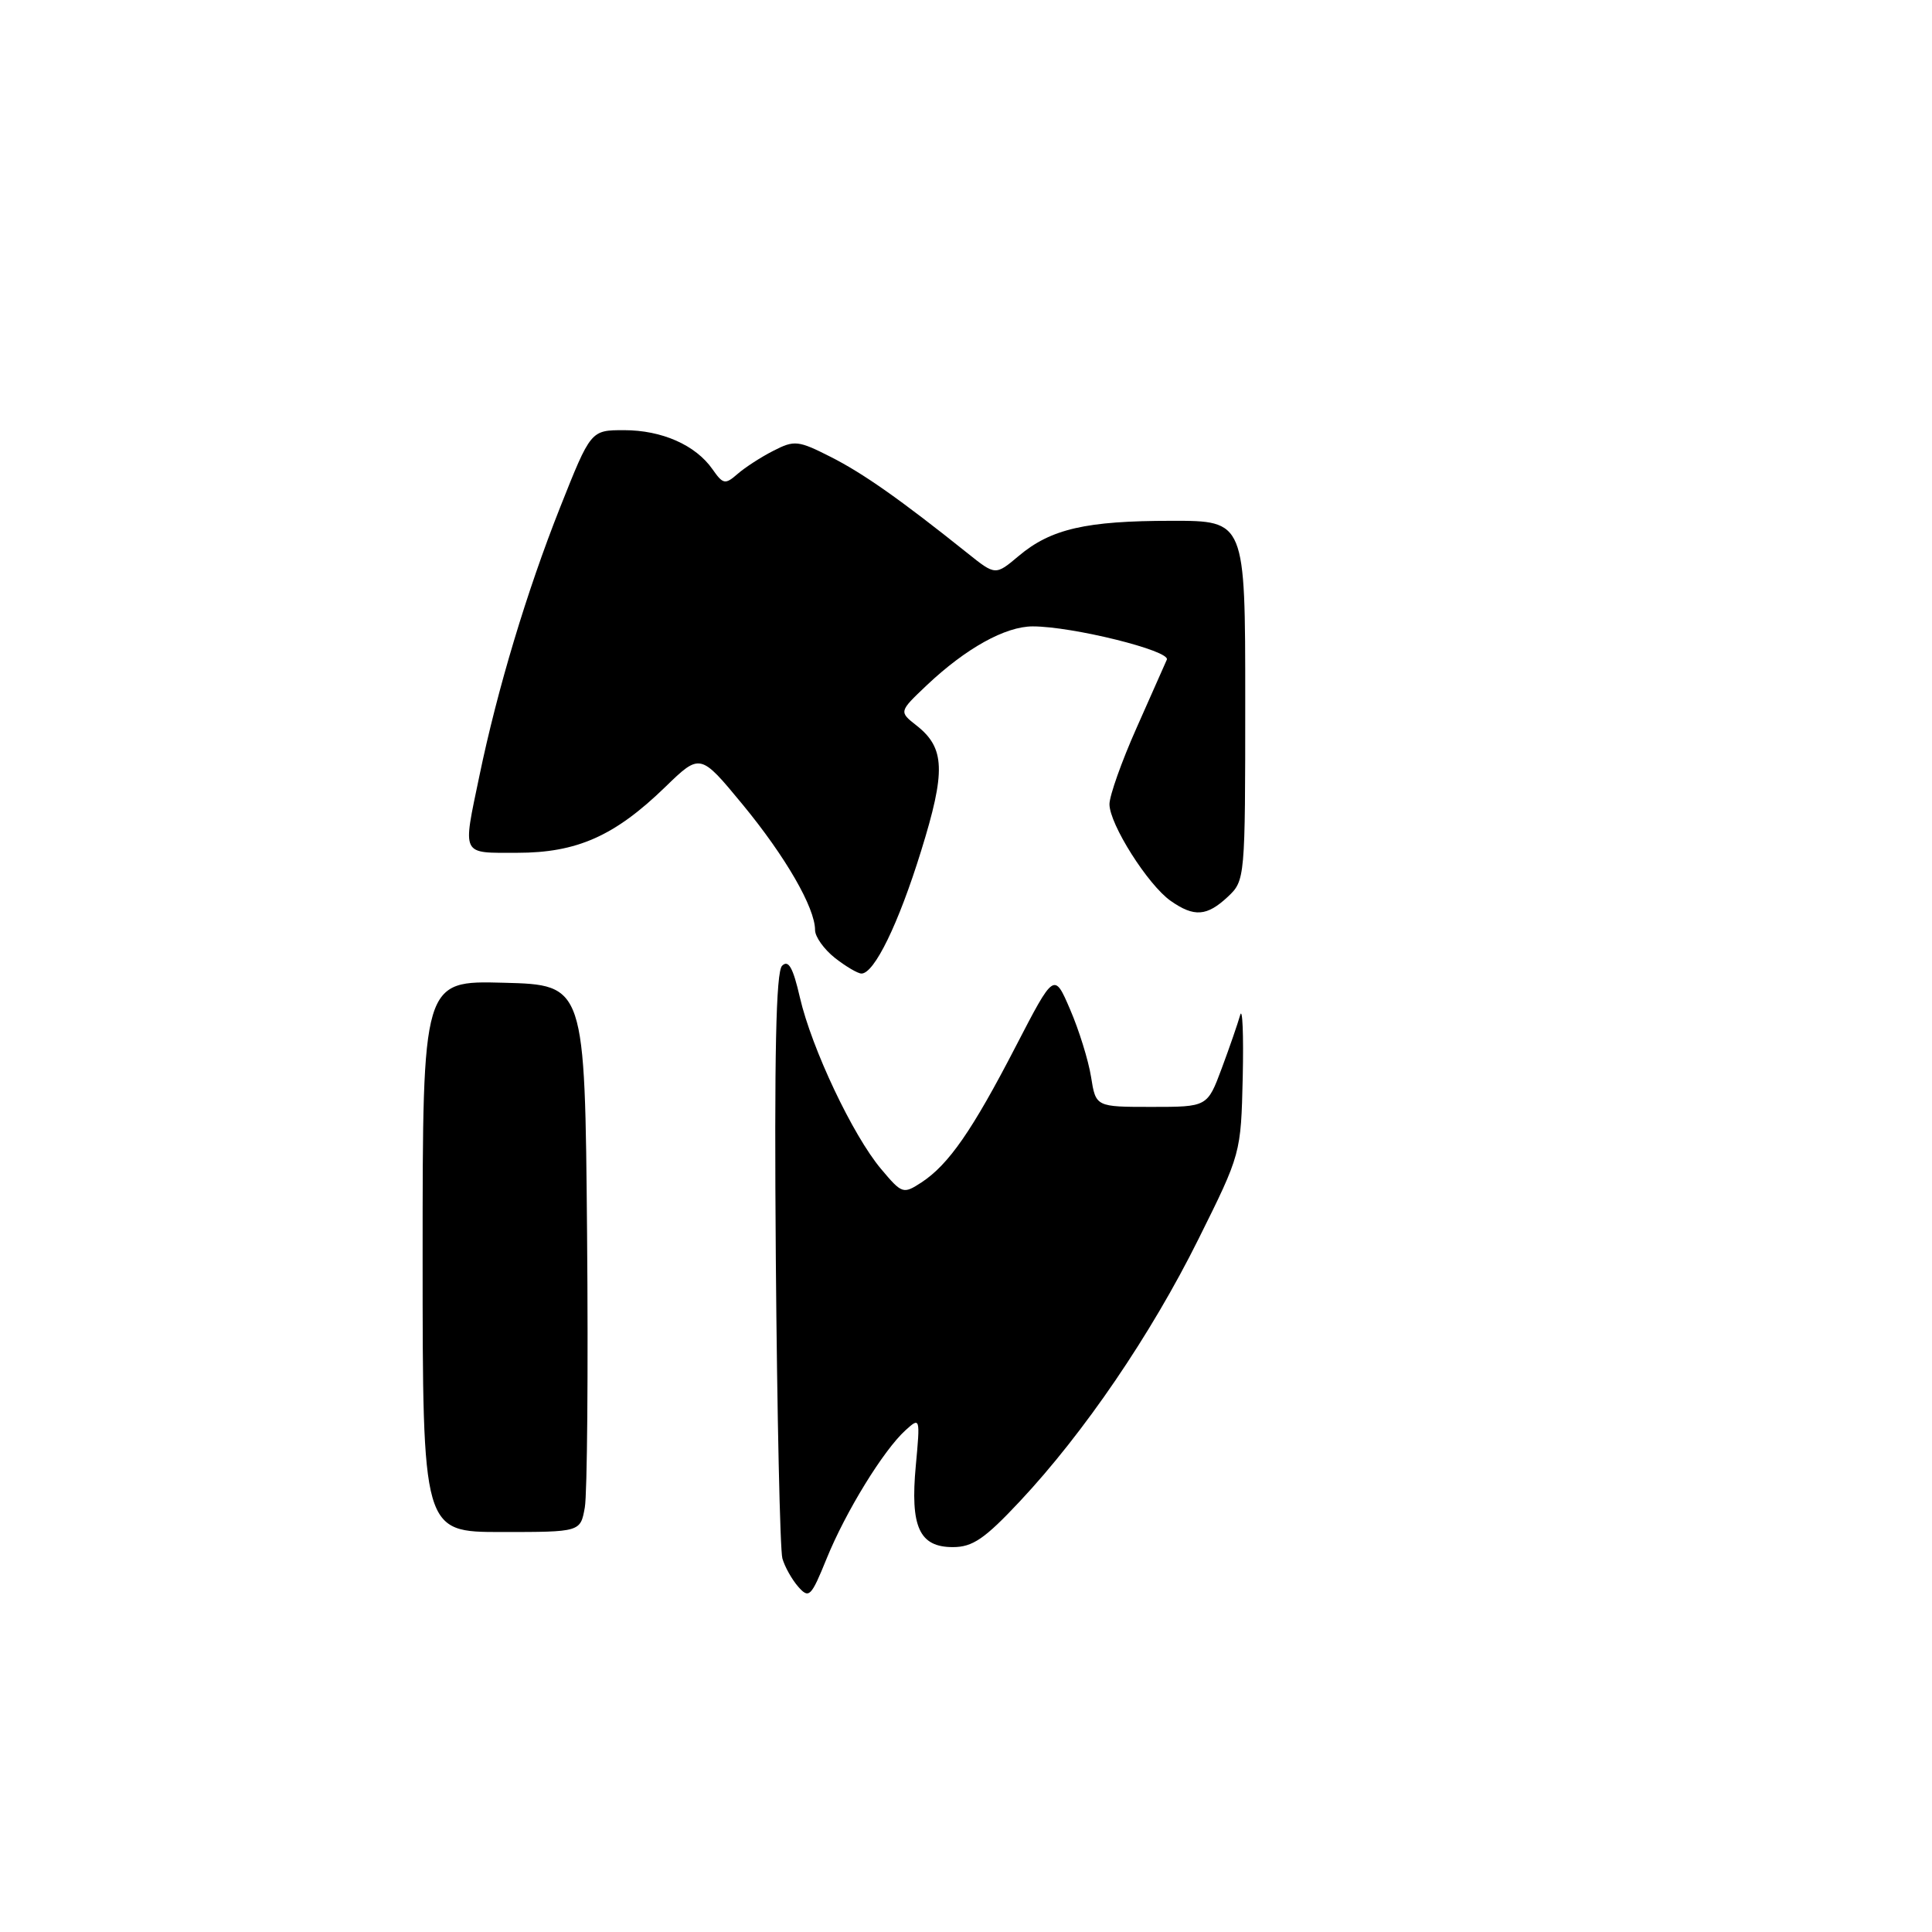 <?xml version="1.0" encoding="UTF-8" standalone="no"?>
<!DOCTYPE svg PUBLIC "-//W3C//DTD SVG 1.1//EN" "http://www.w3.org/Graphics/SVG/1.1/DTD/svg11.dtd" >
<svg xmlns="http://www.w3.org/2000/svg" xmlns:xlink="http://www.w3.org/1999/xlink" version="1.1" viewBox="0 0 256 256">
 <g >
 <path fill="currentColor"
d=" M 105.77 210.25 C 104.93 209.29 103.98 207.60 103.67 206.50 C 103.36 205.40 102.97 187.54 102.80 166.80 C 102.59 139.73 102.82 128.78 103.63 127.97 C 104.47 127.13 105.08 128.20 105.99 132.17 C 107.55 138.92 113.01 150.47 116.75 154.90 C 119.53 158.21 119.68 158.25 122.11 156.67 C 125.70 154.31 128.82 149.82 134.59 138.66 C 139.68 128.83 139.68 128.83 141.80 133.77 C 142.97 136.48 144.22 140.50 144.57 142.69 C 145.20 146.67 145.20 146.67 152.59 146.67 C 159.98 146.67 159.98 146.67 161.88 141.58 C 162.92 138.79 164.02 135.60 164.33 134.50 C 164.64 133.40 164.79 137.08 164.67 142.69 C 164.43 152.87 164.43 152.87 158.80 164.19 C 152.51 176.85 143.64 189.86 135.13 198.94 C 130.48 203.90 128.88 205.00 126.26 205.00 C 121.81 205.00 120.59 202.32 121.35 194.19 C 121.94 187.82 121.92 187.76 119.99 189.51 C 117.07 192.15 112.05 200.32 109.53 206.53 C 107.47 211.60 107.20 211.87 105.77 210.25 Z  M 56.00 166.47 C 56.00 129.93 56.00 129.93 66.75 130.22 C 77.50 130.50 77.50 130.50 77.79 163.50 C 77.95 181.65 77.81 197.96 77.49 199.75 C 76.91 203.00 76.91 203.00 66.45 203.00 C 56.00 203.00 56.00 203.00 56.00 166.47 Z  M 110.63 126.93 C 109.19 125.79 108.00 124.13 108.00 123.24 C 108.00 120.28 104.08 113.49 98.40 106.60 C 92.78 99.79 92.78 99.79 88.14 104.29 C 81.46 110.77 76.45 113.00 68.54 113.00 C 61.03 113.00 61.29 113.53 63.52 102.82 C 65.91 91.30 69.80 78.38 74.21 67.25 C 78.28 57.00 78.28 57.00 82.69 57.00 C 87.70 57.00 92.17 58.97 94.41 62.18 C 95.81 64.18 96.09 64.23 97.72 62.81 C 98.70 61.95 100.84 60.56 102.48 59.73 C 105.26 58.30 105.77 58.36 110.07 60.54 C 114.38 62.72 119.32 66.20 128.20 73.30 C 131.90 76.26 131.90 76.26 134.98 73.67 C 139.24 70.08 143.90 69.01 155.25 69.01 C 165.00 69.00 165.00 69.00 165.00 92.83 C 165.00 116.44 164.98 116.67 162.69 118.83 C 159.92 121.42 158.23 121.55 155.12 119.37 C 152.10 117.25 147.00 109.19 147.01 106.55 C 147.02 105.42 148.62 100.90 150.58 96.50 C 152.53 92.10 154.35 88.01 154.61 87.41 C 155.13 86.23 142.11 83.00 136.84 83.00 C 133.21 83.00 127.99 85.90 122.80 90.80 C 119.11 94.30 119.11 94.30 121.44 96.13 C 125.23 99.11 125.34 102.18 122.04 112.79 C 119.06 122.41 115.85 129.00 114.15 129.00 C 113.67 129.00 112.08 128.07 110.63 126.93 Z "/>
</g>
</svg>